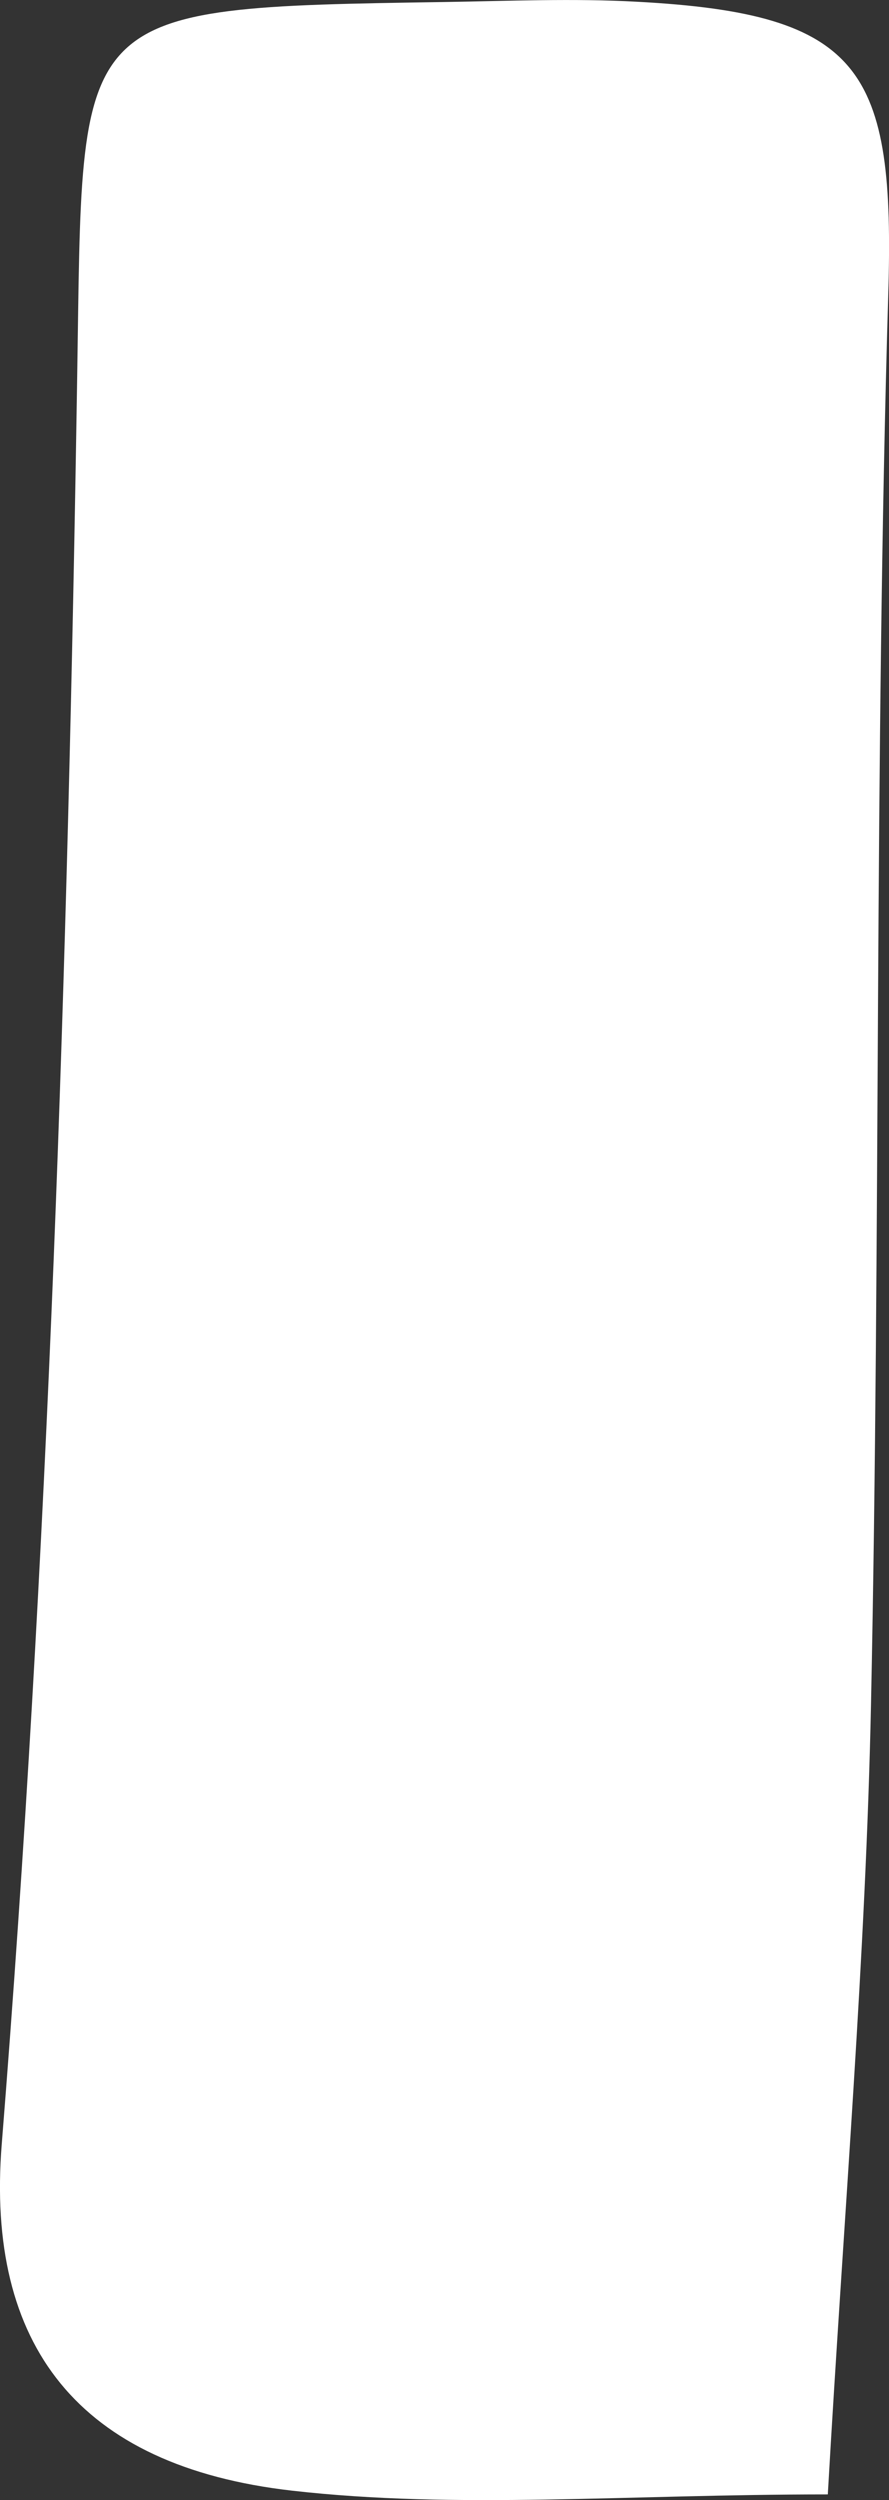 <?xml version="1.0" encoding="UTF-8"?>
<svg id="_레이어_2" data-name="레이어 2" xmlns="http://www.w3.org/2000/svg" viewBox="0 0 35.59 100">
  <rect x="0" y="0" width="35.59" height="100" fill="#333333" stroke="none"/>
  <defs>
    <style>
      .cls-1 {
        fill: #fff;
        stroke-width: 0px;
      }
    </style>
  </defs>
  <g id="_레이어_1-2" data-name="레이어 1">
    <path class="cls-1" d="M33.14,99.77c-8.11,0-14.85.6-21.45-.15-8.58-.98-12.26-5.84-11.62-13.86C1.95,62.26,2.72,38.65,3.09,15.07,3.33.32,2.65.31,17.83.08c2.56-.04,5.12-.15,7.67-.01,9.04.48,10.33,2.71,10.06,11.69-.56,18.78-.3,37.59-.69,56.38-.21,10.14-1.08,20.27-1.73,31.63Z"/>
  </g>
</svg>